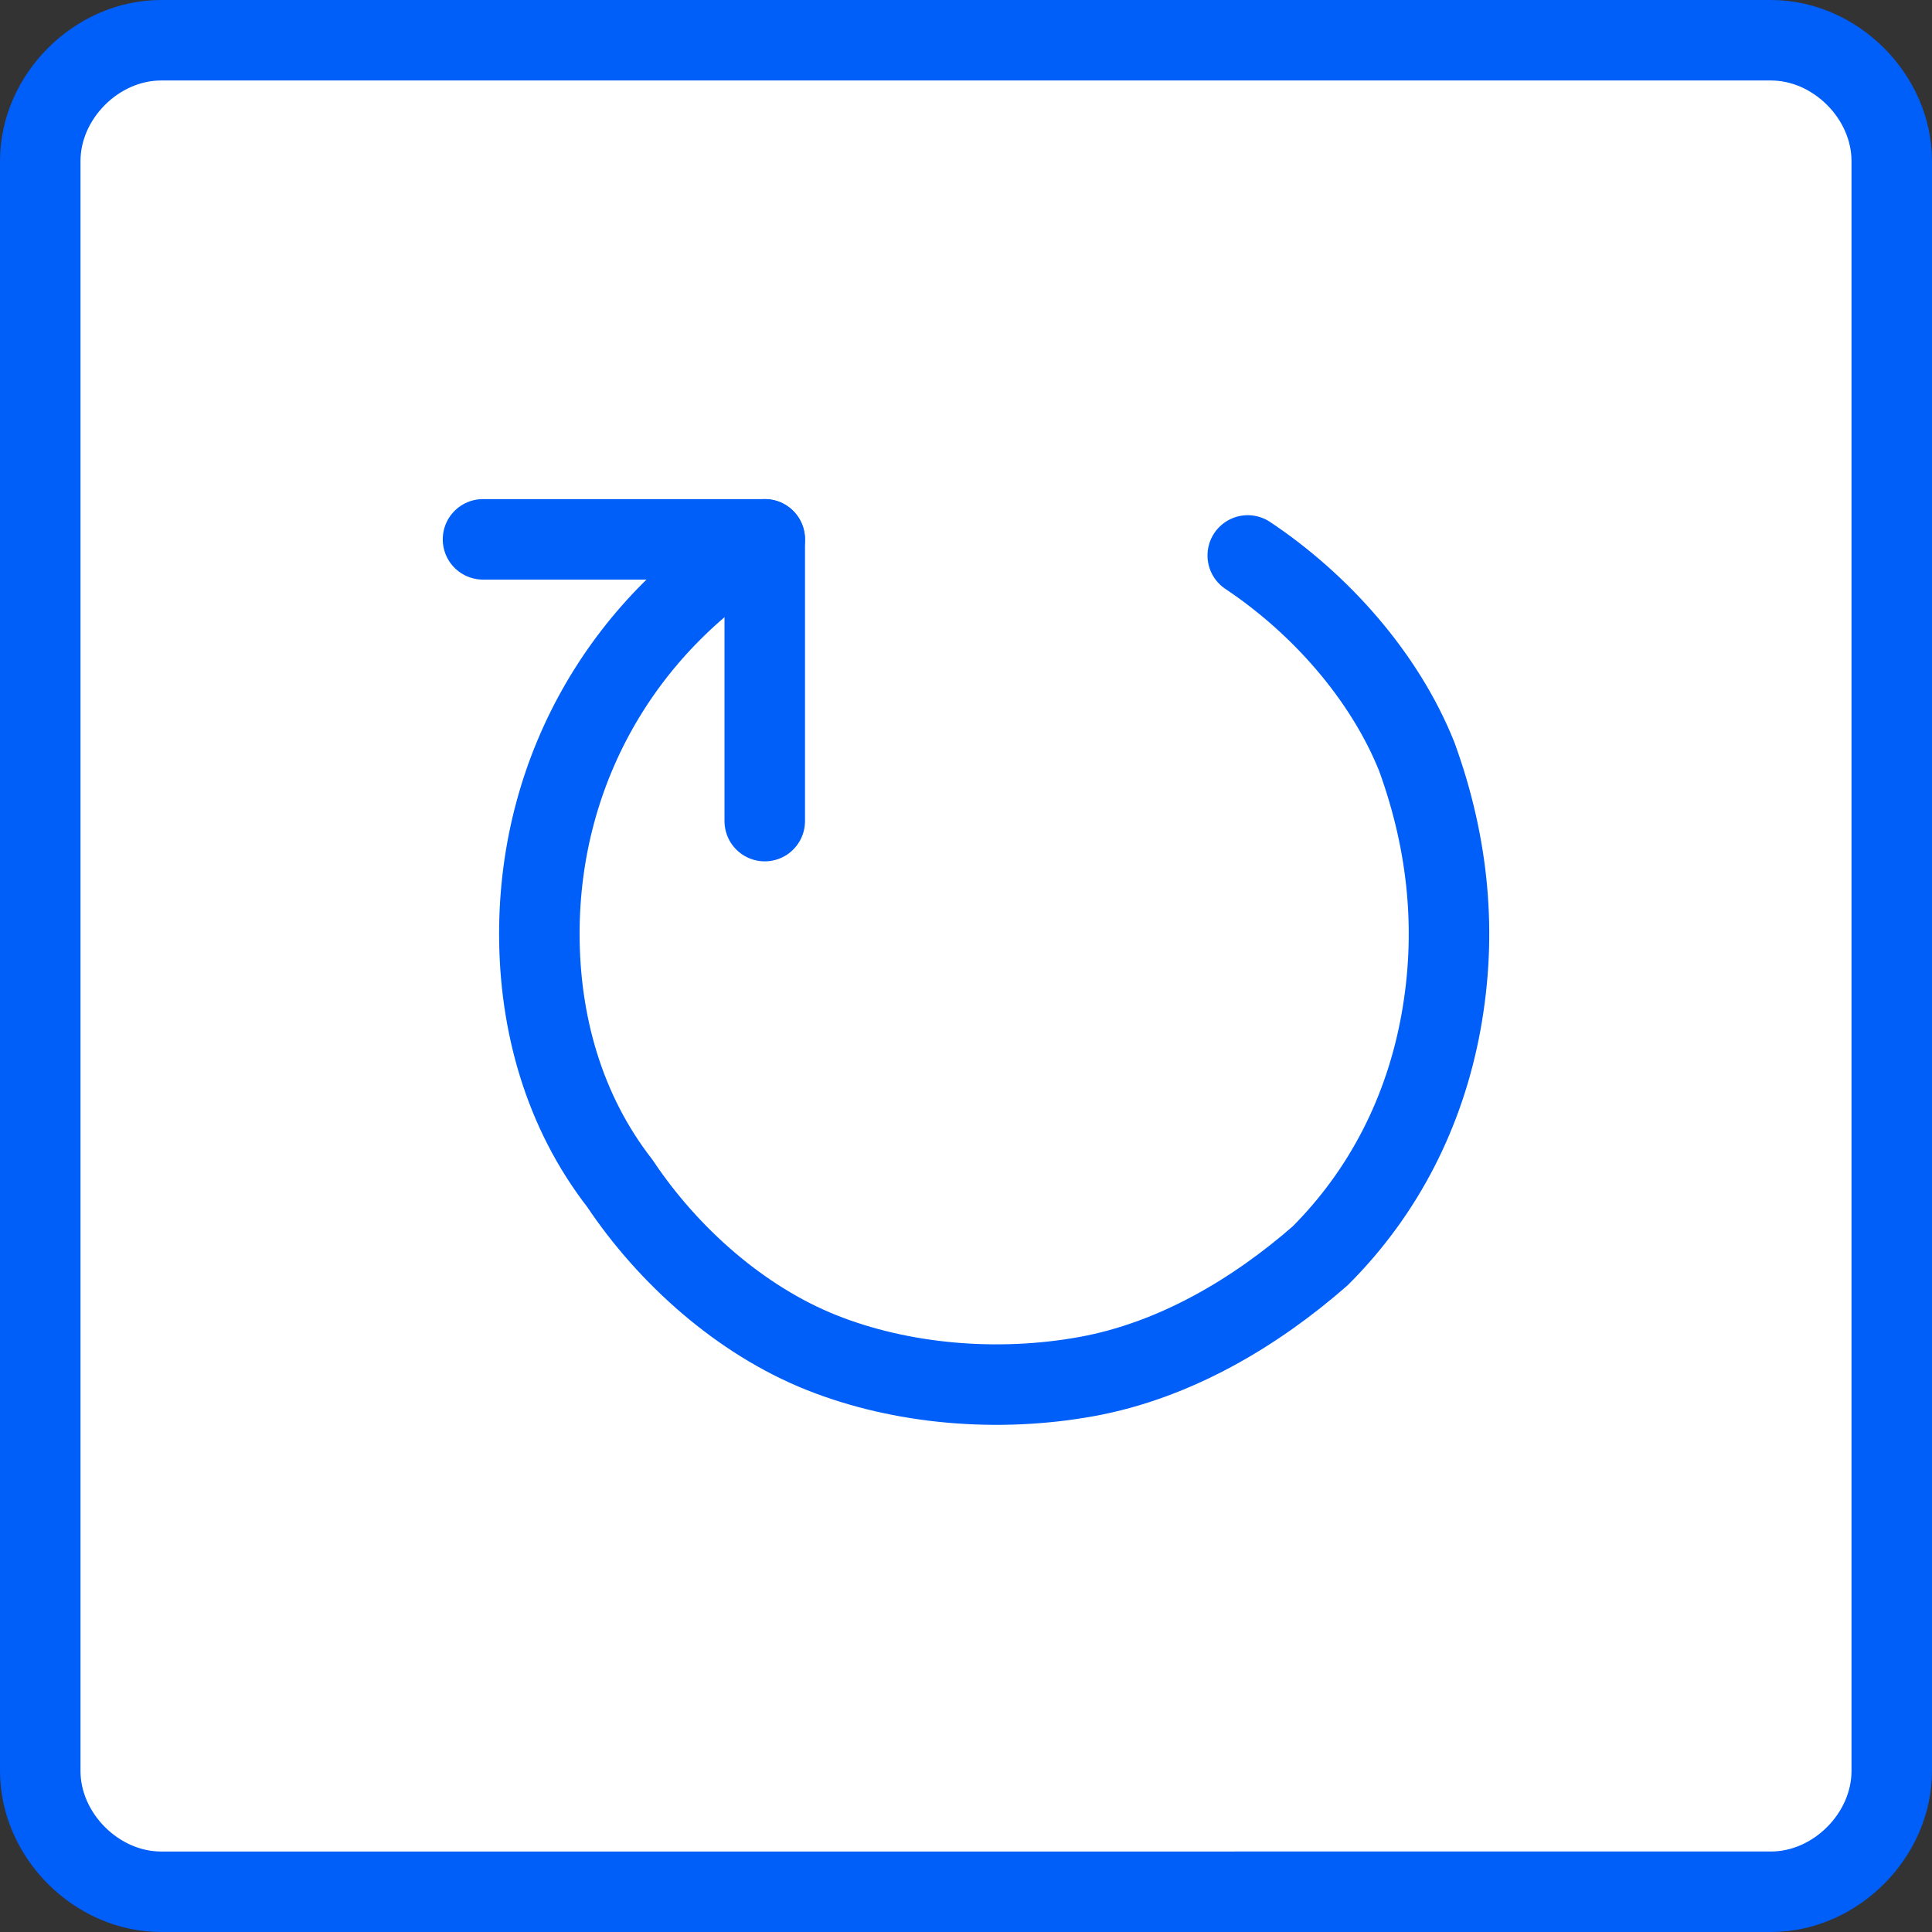 <?xml version="1.0" encoding="utf-8"?>
<!-- Generator: Adobe Illustrator 24.1.0, SVG Export Plug-In . SVG Version: 6.00 Build 0)  -->
<svg version="1.1" id="Layer_1" xmlns="http://www.w3.org/2000/svg" xmlns:xlink="http://www.w3.org/1999/xlink" x="0px" y="0px"
	 viewBox="0 0 24 24" style="enable-background:new 0 0 24 24;" xml:space="preserve">
<rect x="0" y="0" width="24" height="24" fill="#333333" stroke="none"/>
<style type="text/css">
	.st0{fill:#FFFFFF;stroke:#005EF9;stroke-linecap:round;stroke-linejoin:round;}
	.st1{fill:none;stroke:#005EF9;stroke-linecap:round;stroke-linejoin:round;}
</style>
<path class="st0" d="M2,0.5h20c0.8,0,1.5,0.7,1.5,1.5v20c0,0.8-0.7,1.5-1.5,1.5H2c-0.8,0-1.5-0.7-1.5-1.5V2C0.5,1.2,1.2,0.5,2,0.5z"
	/>
<g>
	<path class="st1" d="M9.5,6.7c-1.7,1-2.8,2.8-2.8,4.9c0,1.1,0.3,2.2,1,3.1c0.6,0.9,1.5,1.7,2.5,2.1c1,0.4,2.2,0.5,3.3,0.3
		s2.1-0.8,2.9-1.5c0.8-0.8,1.3-1.8,1.5-2.9c0.2-1.1,0.1-2.2-0.3-3.3c-0.4-1-1.2-1.9-2.1-2.5"/>
	<path class="st1" d="M9.5,10.2V6.7H6"/>
</g>
</svg>
